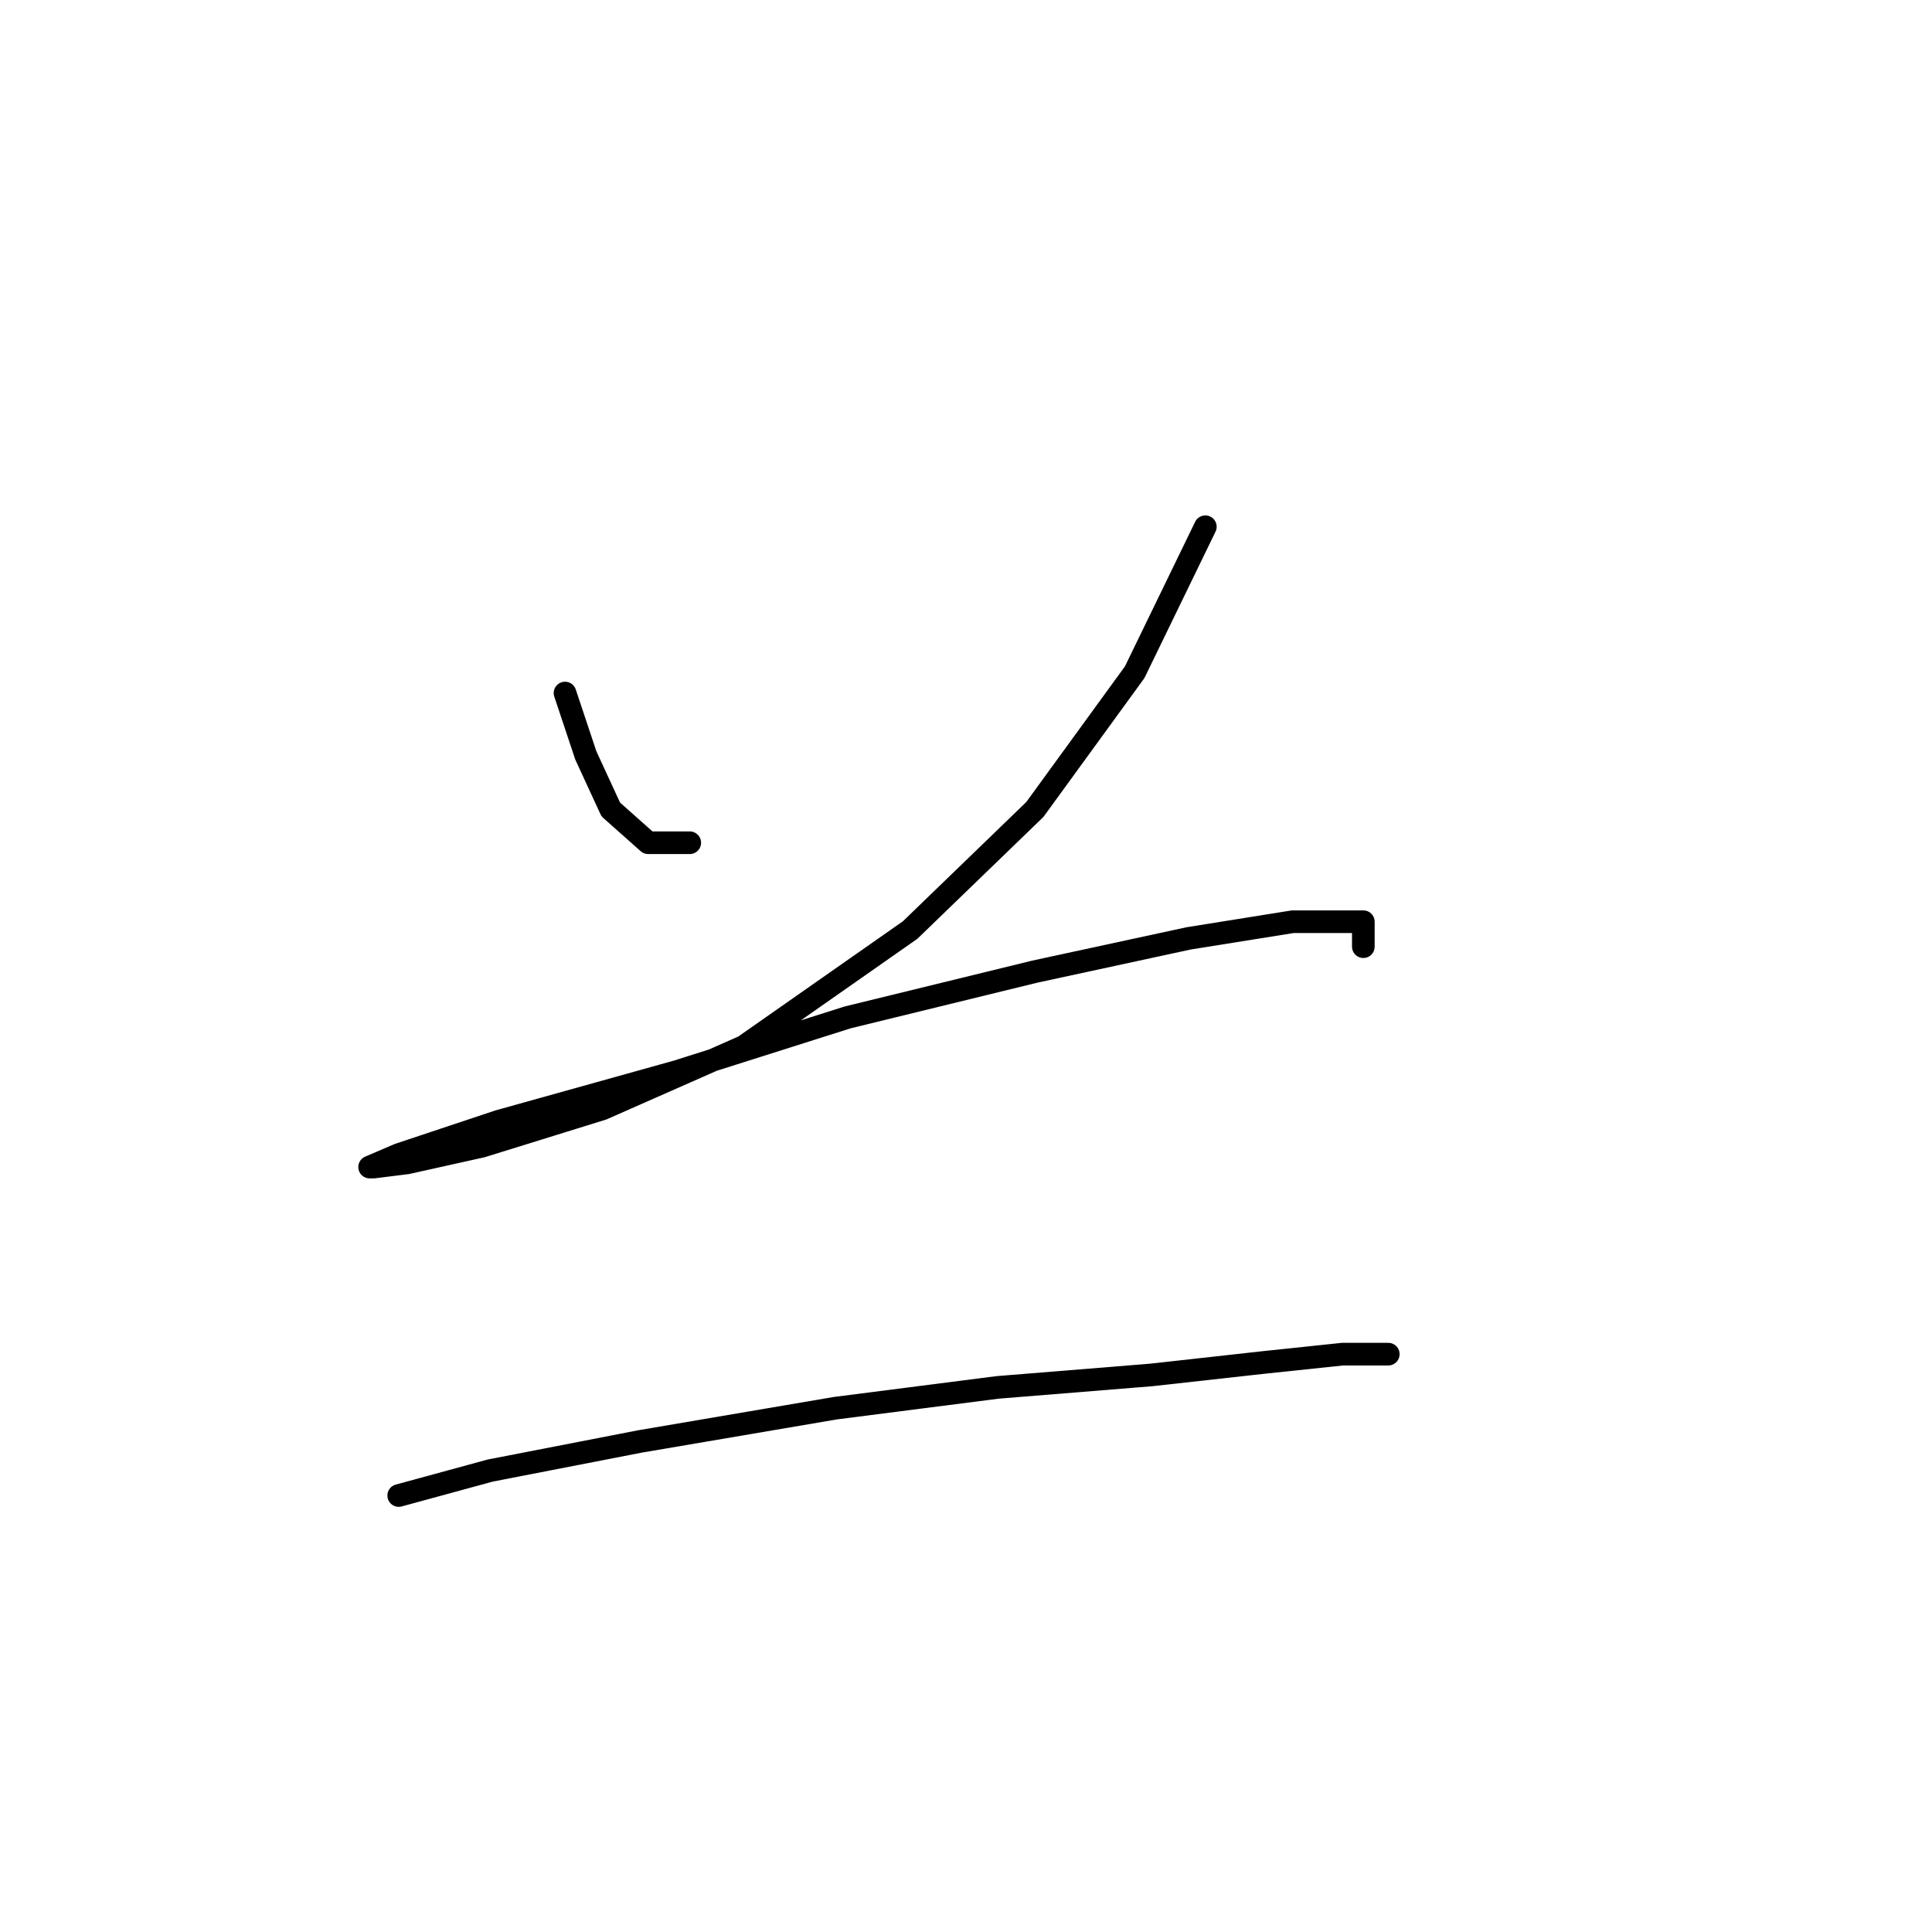 <?xml version="1.0" standalone="no"?>
    <svg width="256" height="256" xmlns="http://www.w3.org/2000/svg" version="1.1">
    <polyline stroke="black" stroke-width="3" stroke-linecap="round" fill="transparent" stroke-linejoin="round" points="74.869 91.833 77.624 100.097 80.929 107.259 85.888 111.667 91.397 111.667 91.397 111.667 " />
        <polyline stroke="black" stroke-width="3" stroke-linecap="round" fill="transparent" stroke-linejoin="round" points="159.714 69.795 150.348 89.078 137.125 107.259 120.597 123.236 98.559 138.663 79.827 146.927 63.85 151.885 53.933 154.089 49.526 154.64 48.975 154.64 52.831 152.987 66.054 148.58 89.744 141.968 112.333 134.806 137.125 128.746 157.51 124.338 171.283 122.134 176.793 122.134 180.649 122.134 180.649 125.44 180.649 125.44 " />
        <polyline stroke="black" stroke-width="3" stroke-linecap="round" fill="transparent" stroke-linejoin="round" points="52.831 198.164 64.952 194.858 84.786 191.002 110.68 186.594 132.167 183.84 152.551 182.187 167.427 180.534 177.895 179.432 183.955 179.432 183.955 179.432 " />
        </svg>